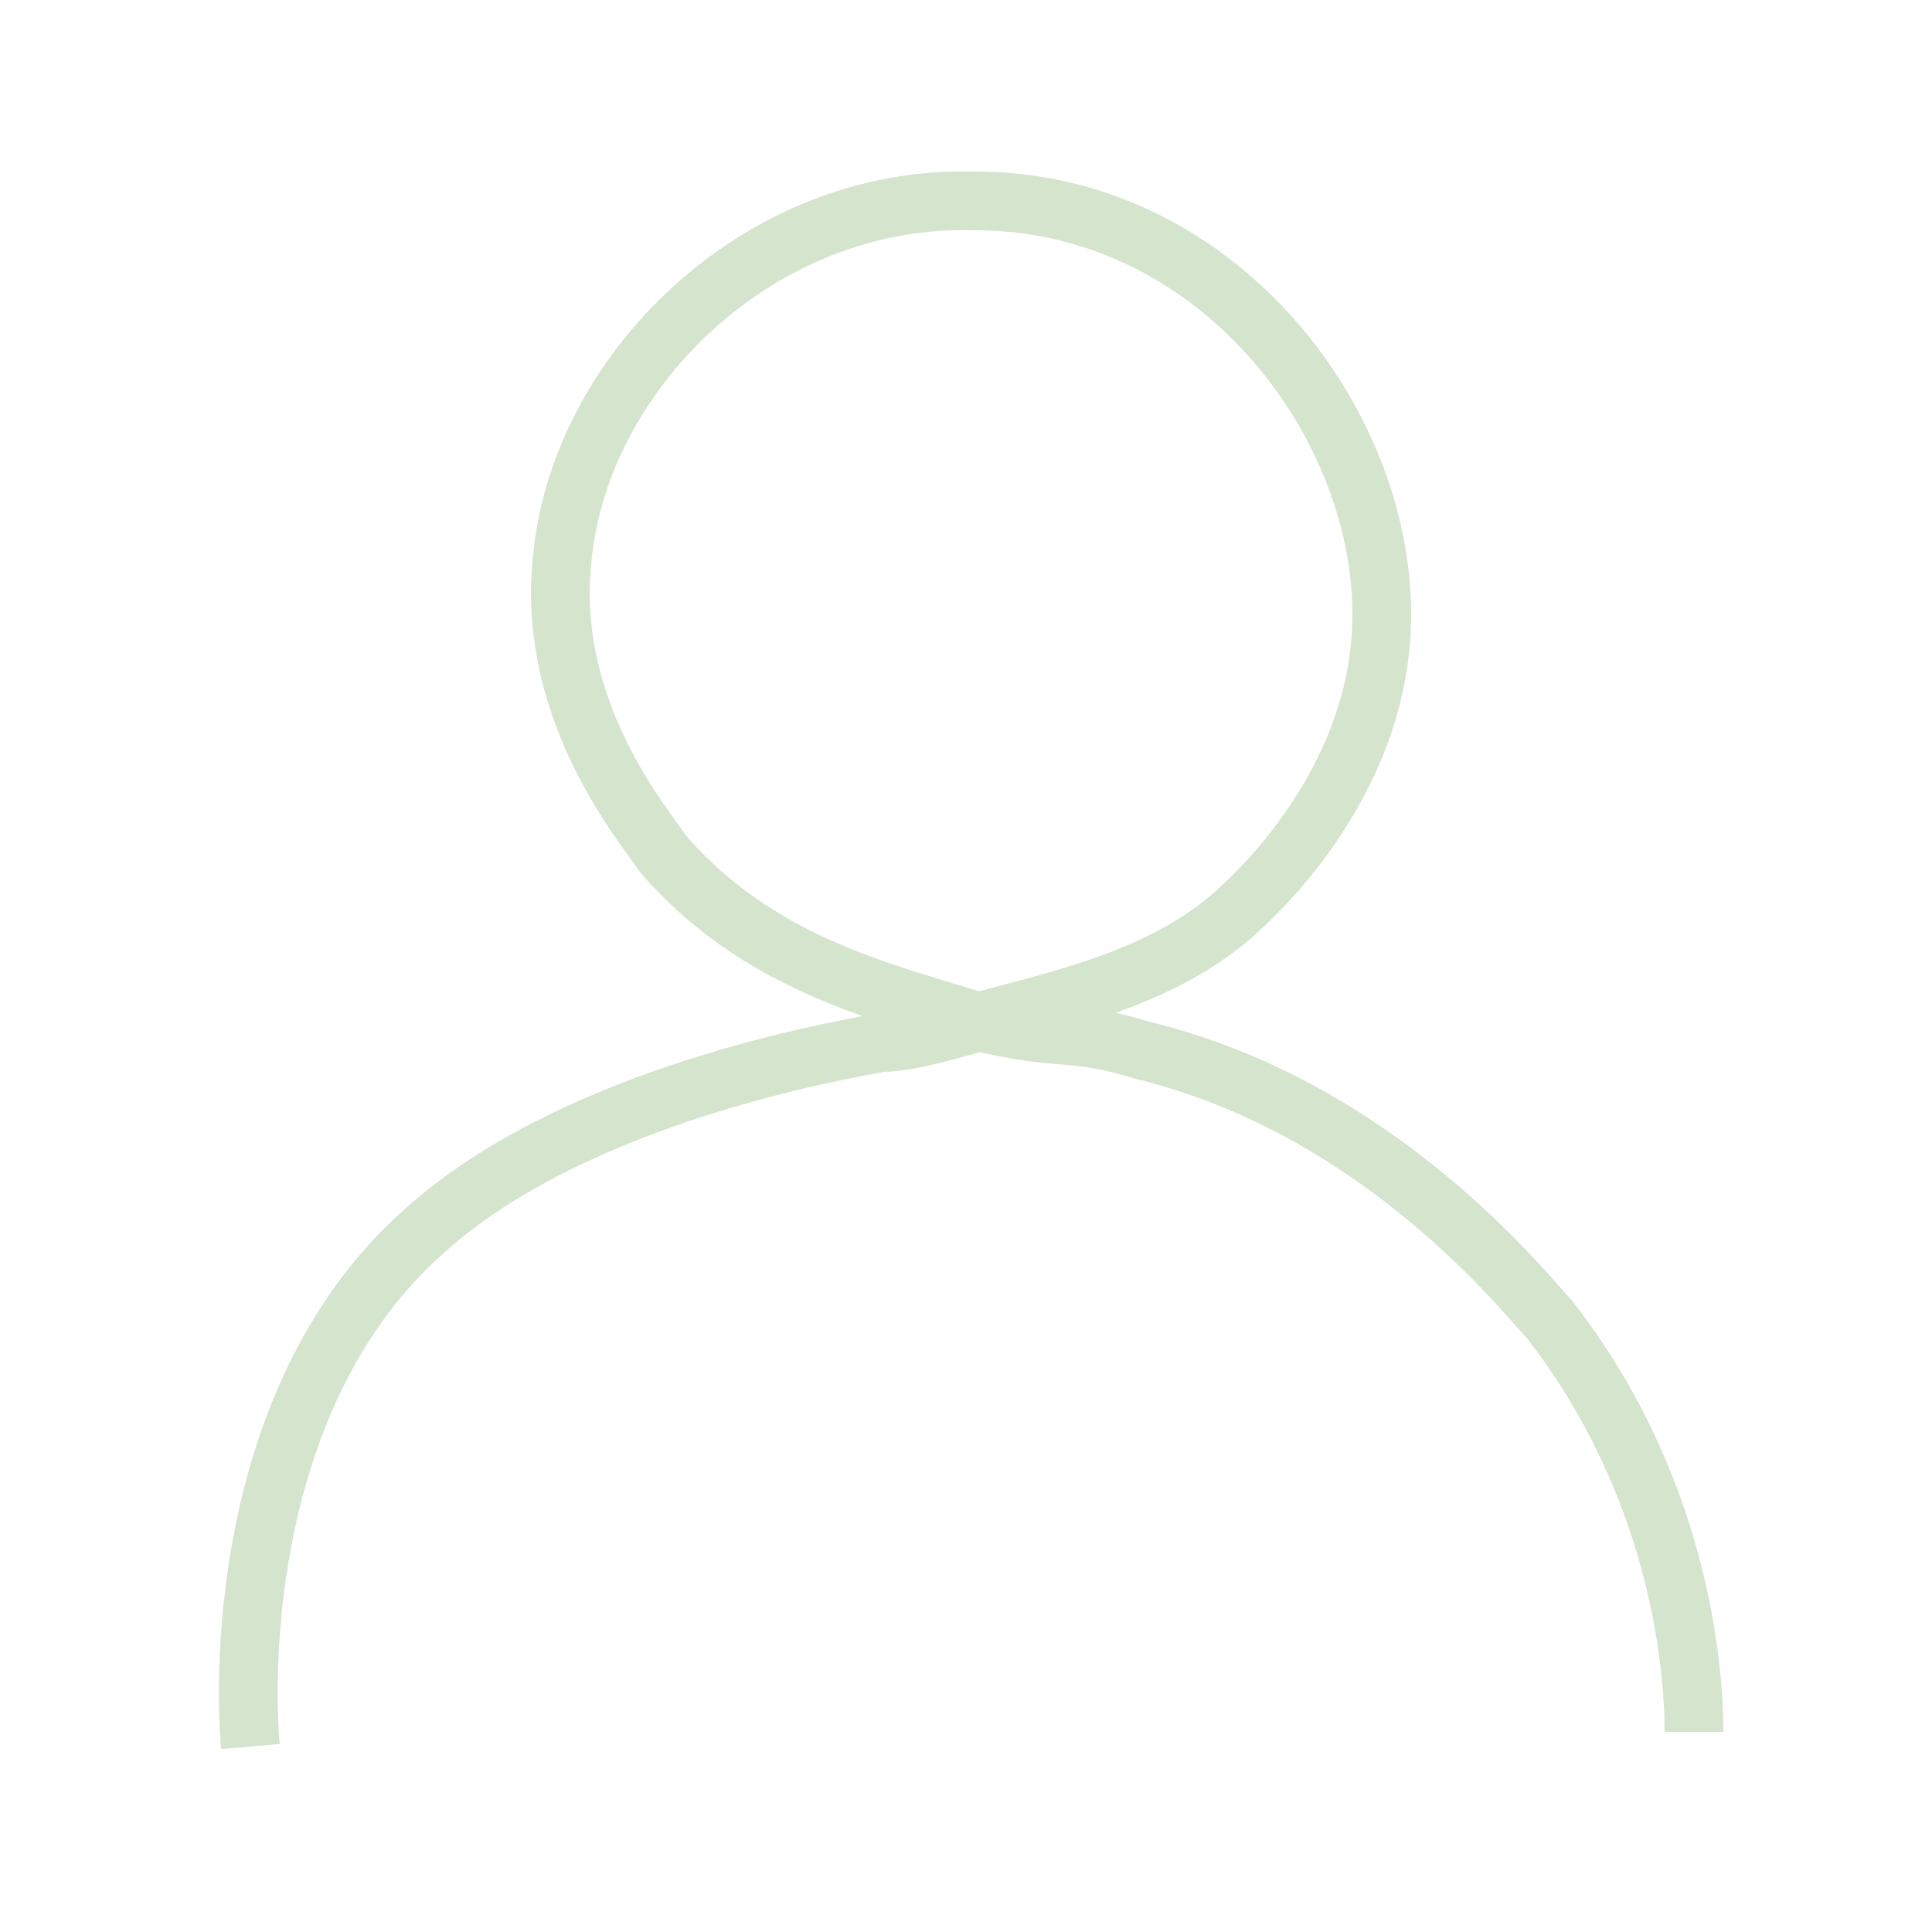 <?xml version="1.0" encoding="UTF-8"?><svg id="Layer_2" xmlns="http://www.w3.org/2000/svg" viewBox="0 0 25 25"><defs><style>.cls-1{fill:none;stroke:#d5e4cd;stroke-linejoin:round;stroke-width:.76px;}</style></defs><path class="cls-1" d="m3.24,22.6c-.09-1.03-.09-4.6,2.25-6.67,1.97-1.78,5.45-2.35,5.91-2.44.28,0,.66-.09,1.31-.28,1.03-.28,2.35-.56,3.29-1.41.09-.09,1.88-1.6,1.88-3.85,0-2.53-2.16-5.35-5.26-5.35-2.82-.09-5.16,2.25-5.35,4.69-.19,1.97,1.13,3.47,1.31,3.76,1.22,1.41,2.82,1.78,4.04,2.16,1.13.28,1.22.09,2.16.38,3.1.75,4.98,3.19,5.26,3.47,1.69,2.16,1.88,4.51,1.88,5.35"/></svg>